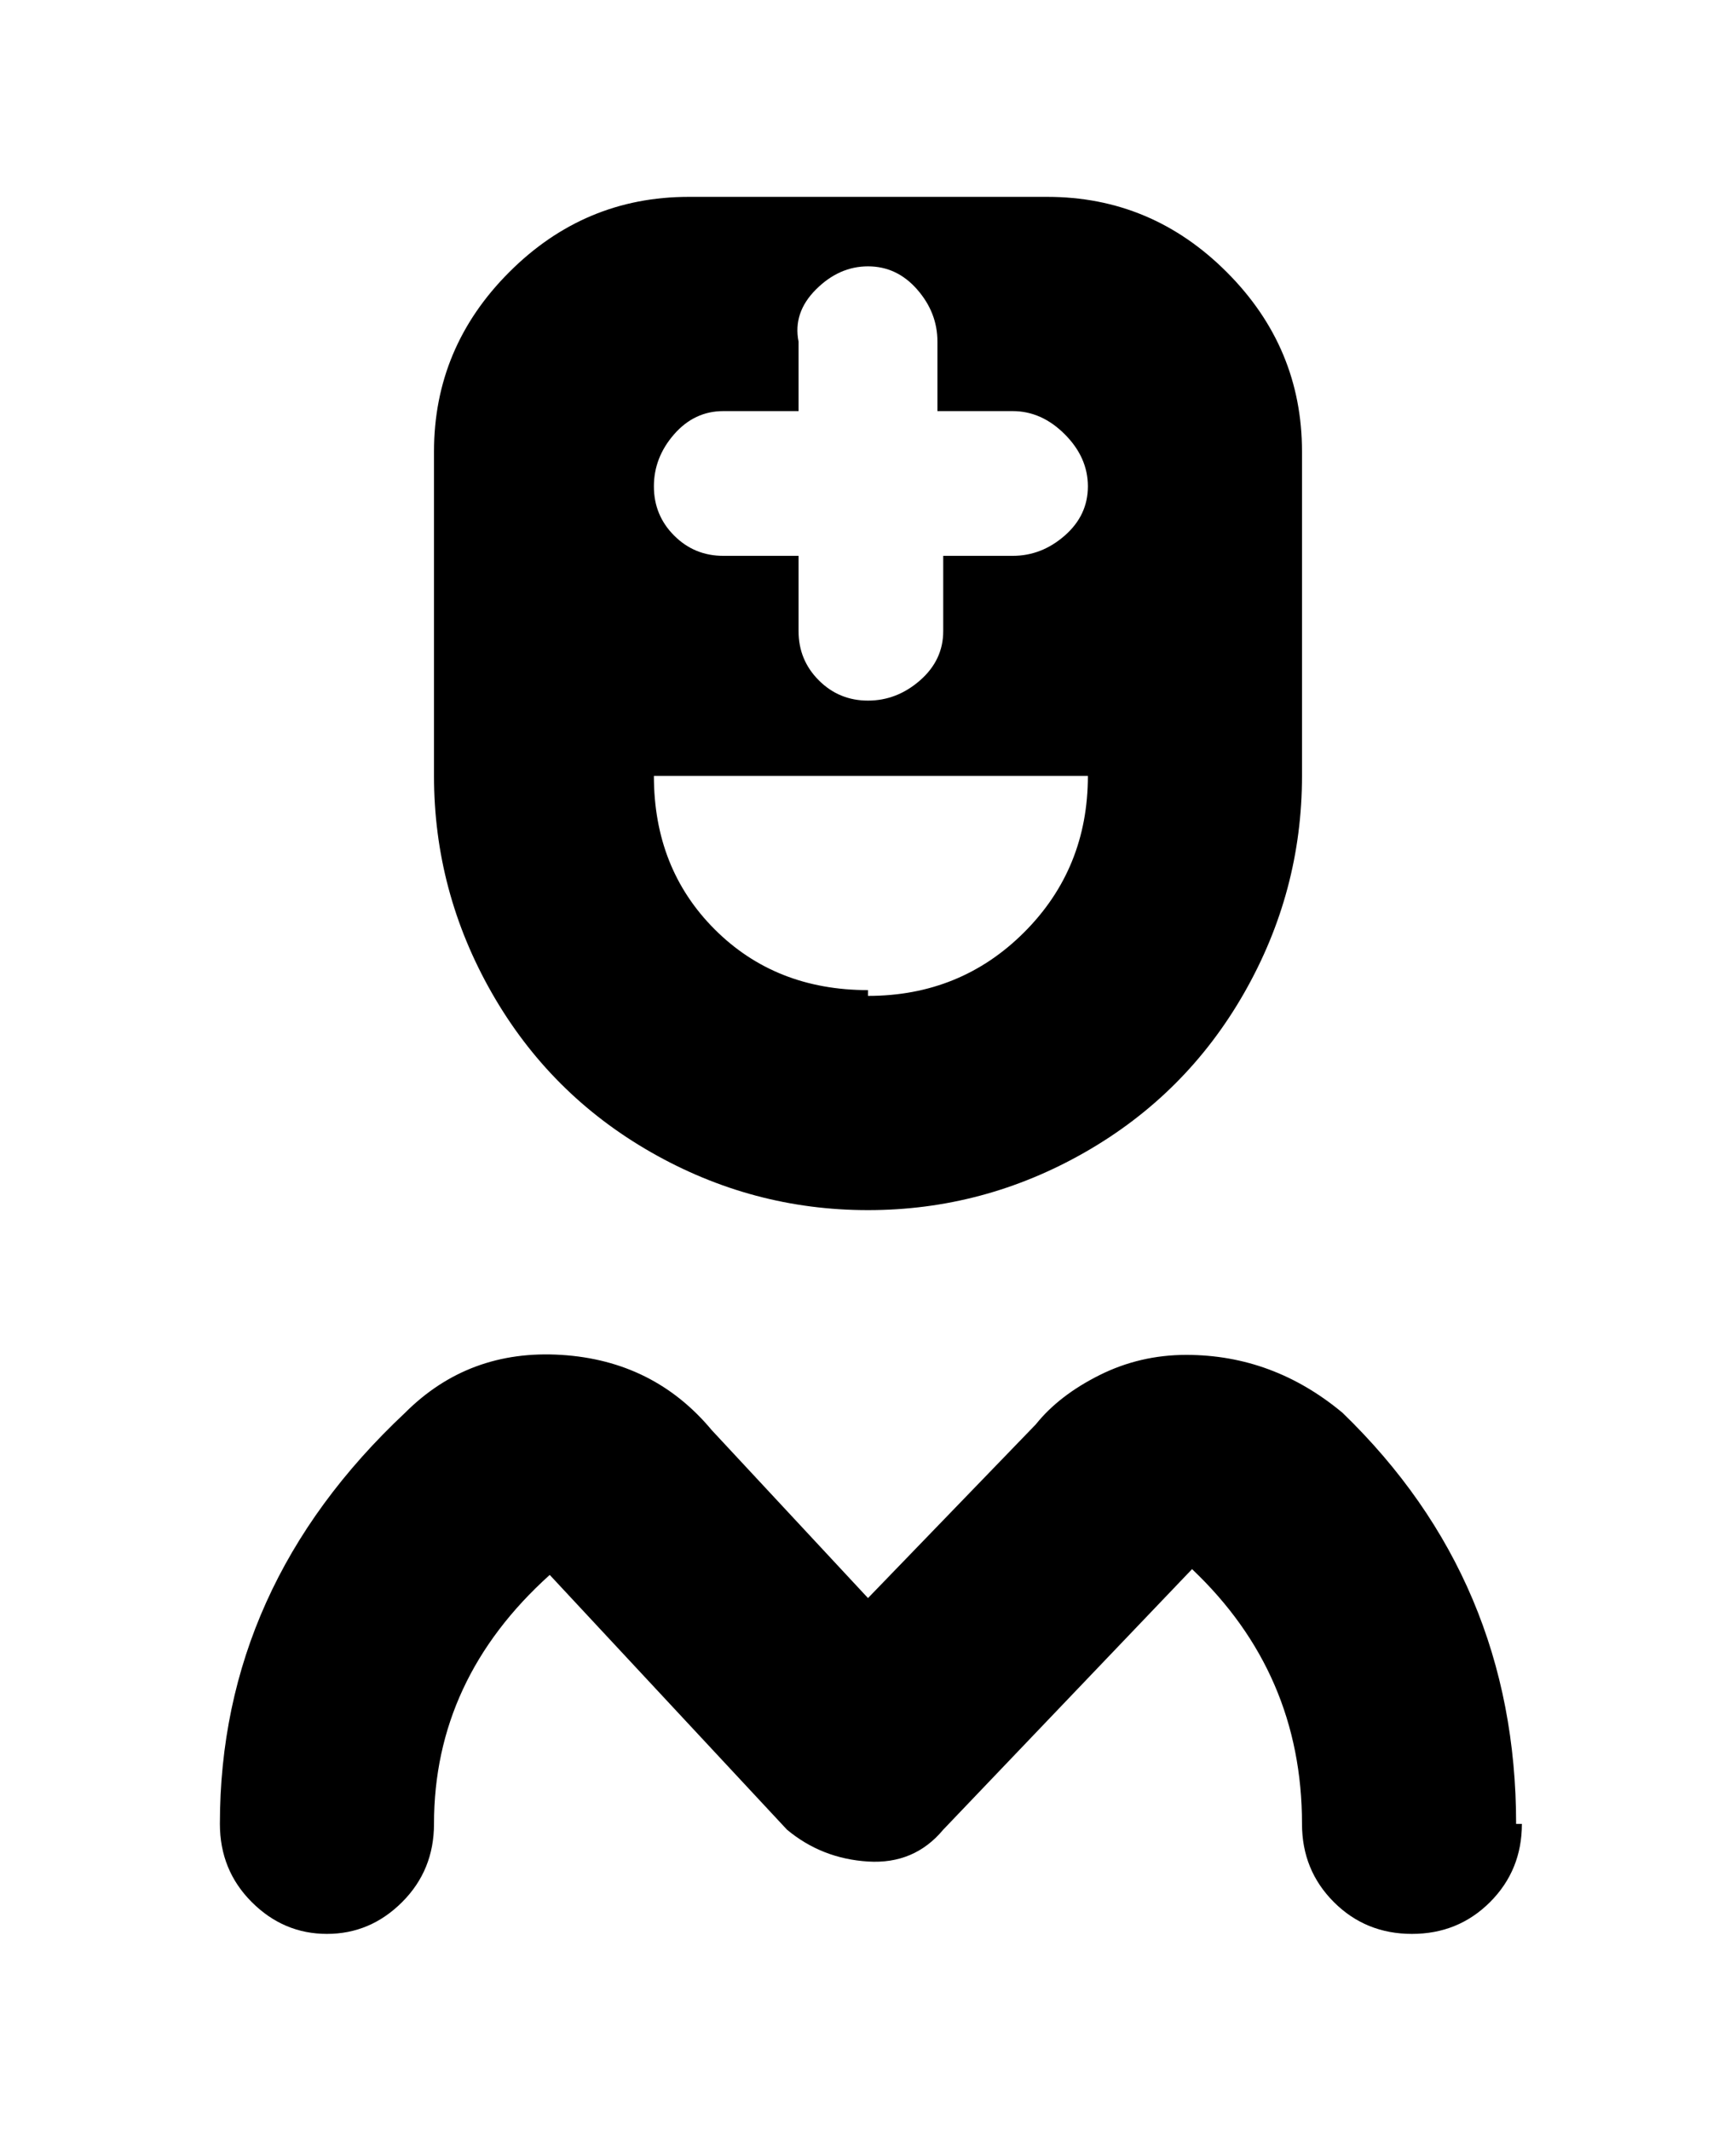 <svg viewBox="0 0 300 368" xmlns="http://www.w3.org/2000/svg"><path d="M150 209q20 0 37.5-10t27.5-27.5q10-17.5 10-37.5V78q0-18-13-31t-31-13h-62q-18 0-31 13T75 78v56q0 20 10 37.5t27.5 27.5q17.5 10 37.5 10zm0-38q-16 0-26.5-10.5T113 134h75q0 16-11 27t-27 11v-1zM125 71h13V59q-1-5 3-9t9-4q5 0 8.5 4t3.5 9v12h13q5 0 9 4t4 9q0 5-4 8.5t-9 3.5h-12v13q0 5-4 8.5t-9 3.5q-5 0-8.5-3.5T138 109V96h-13q-5 0-8.5-3.5T113 84q0-5 3.5-9t8.5-4zm138 244q0 8-5.5 13.5T244 334q-8 0-13.5-5.5T225 315q0-26-19-44l-43 45q-5 6-13 5.5t-14-5.5l-41-44q-20 18-20 43 0 8-5.5 13.5t-13 5.5q-7.5 0-13-5.5T38 315q0-41 32-71 11-11 27-10t26 13l27 29 29-30q4-5 11-8.5t15-3.5q15 0 27 10 30 29 30 71h1z"/></svg>